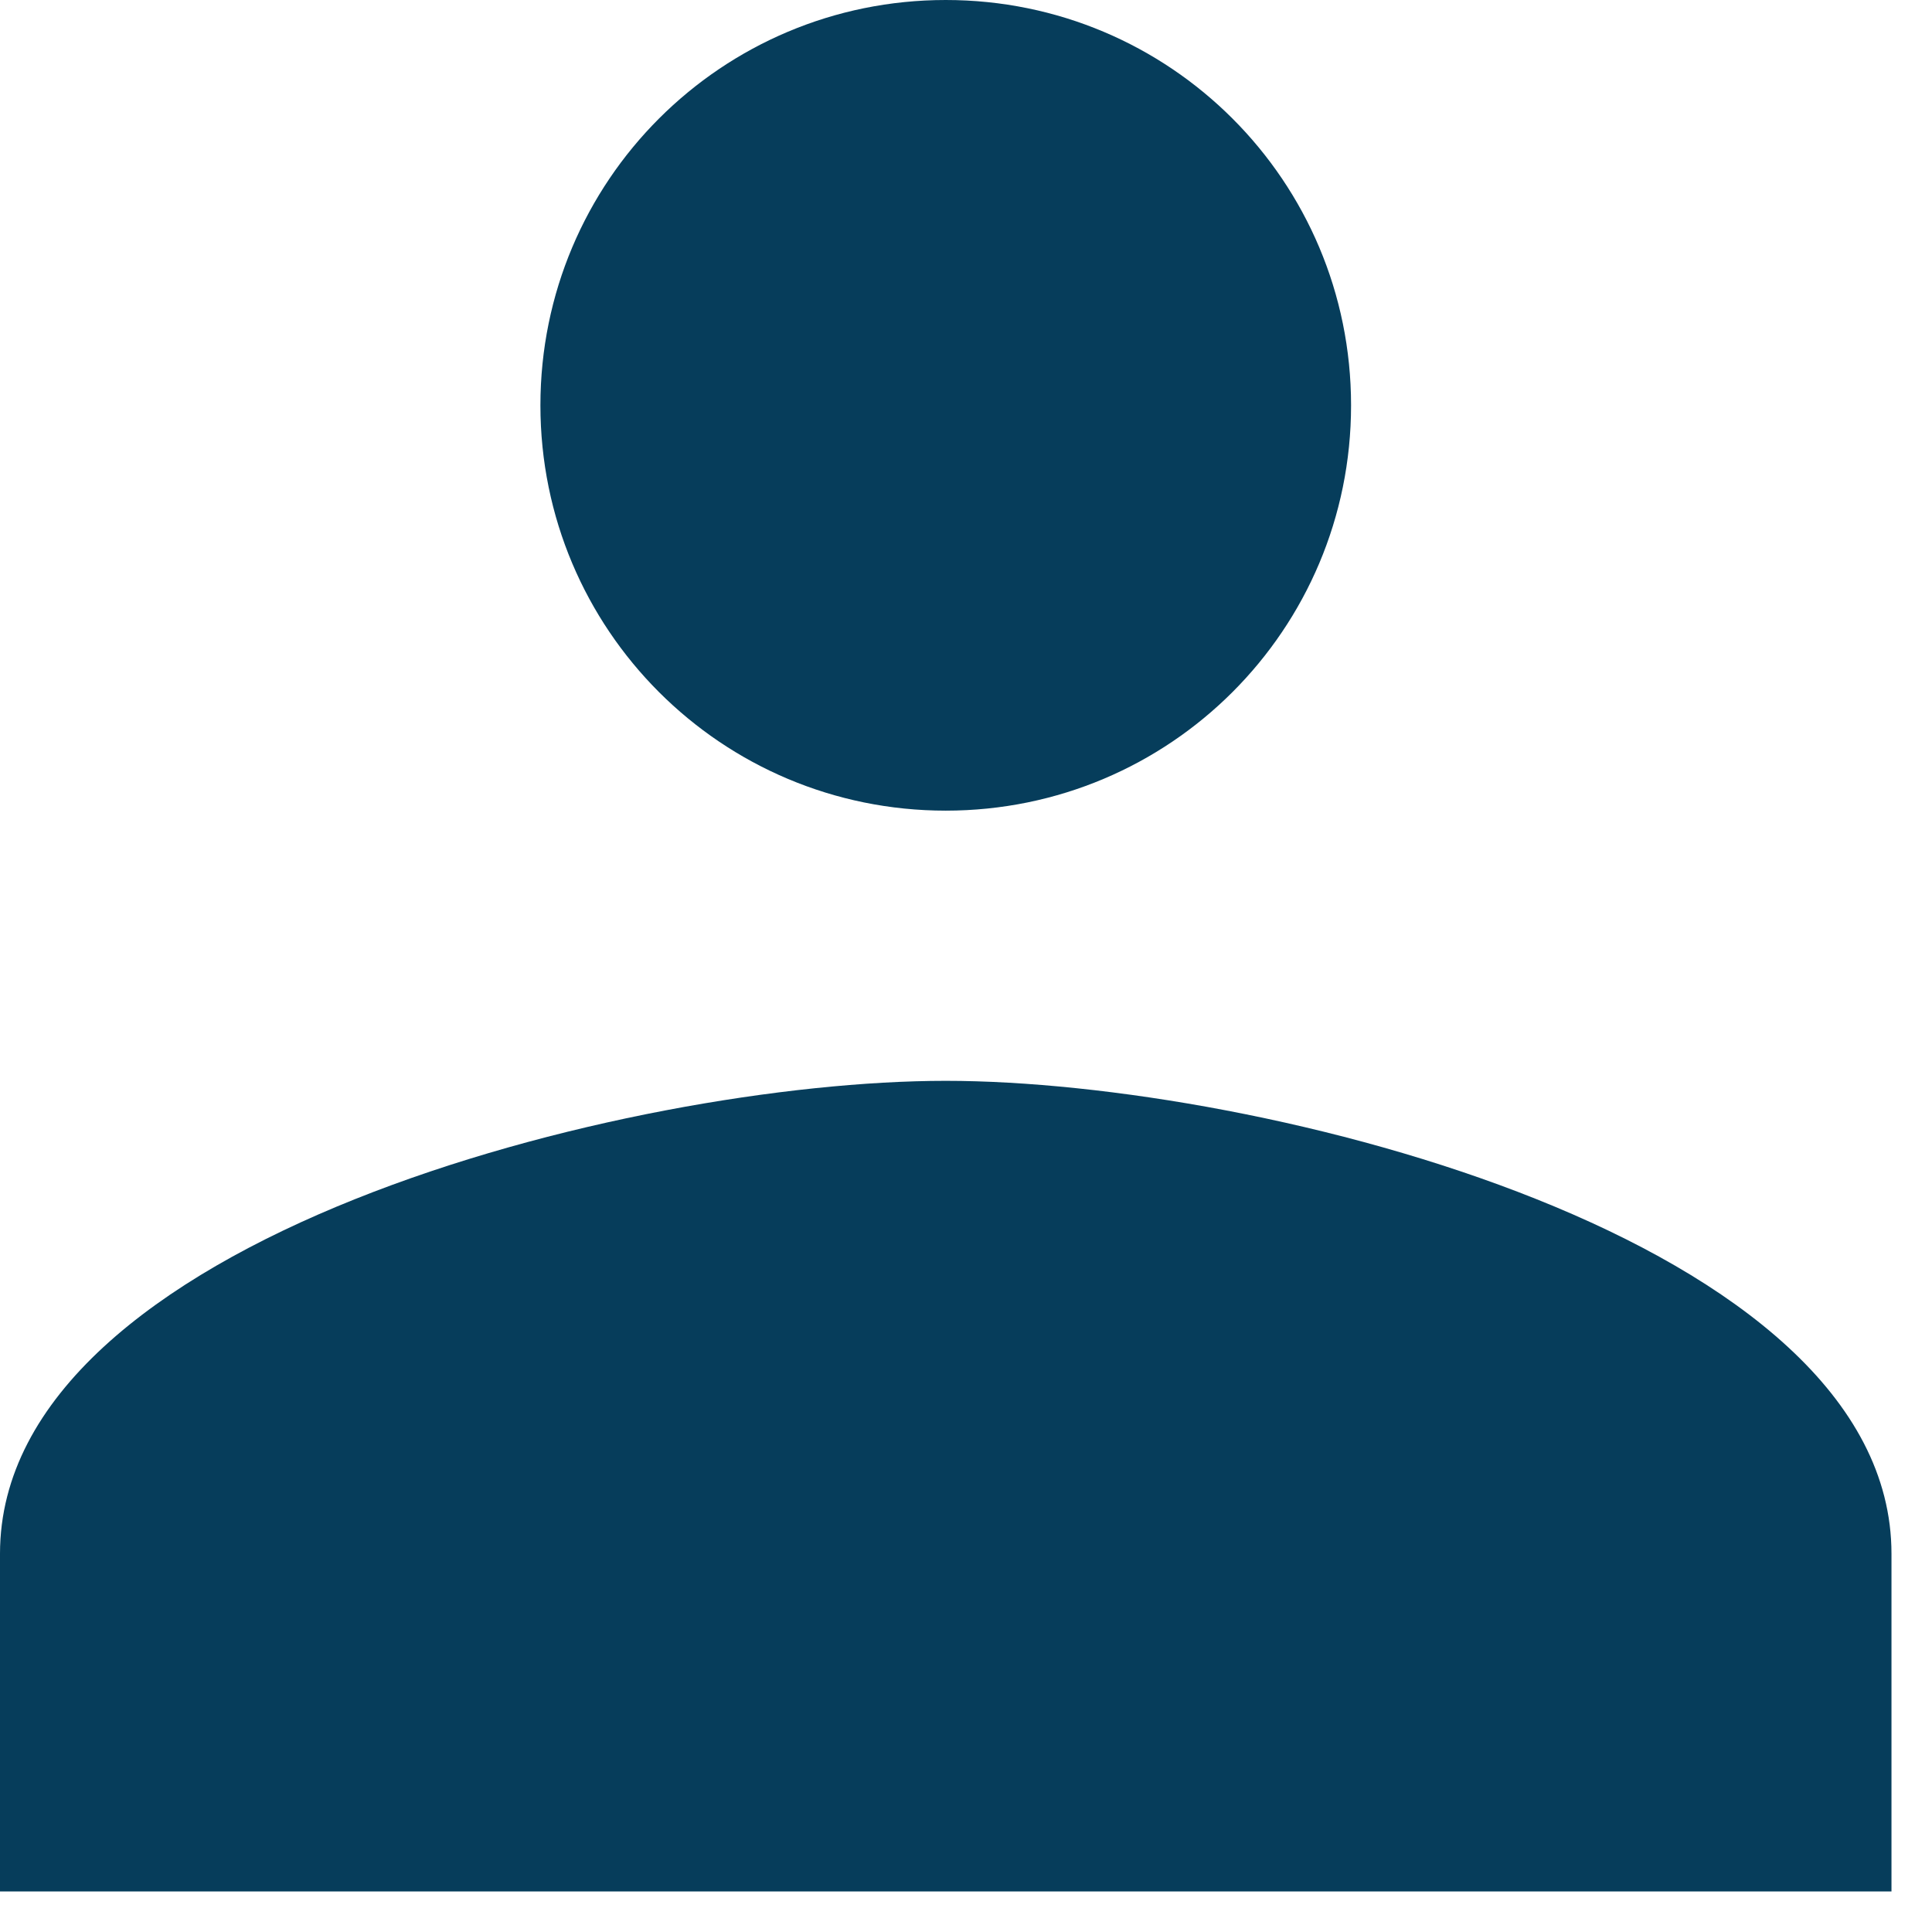 <svg width="39" height="39" viewBox="0 0 39 39" fill="none" xmlns="http://www.w3.org/2000/svg">
<path fill-rule="evenodd" clip-rule="evenodd" d="M19.091 21.818C12.736 21.818 0 25.009 0 31.364V38.182H38.182V31.364C38.182 25.009 25.445 21.818 19.091 21.818Z" fill="#063D5B"/>
<path fill-rule="evenodd" clip-rule="evenodd" d="M19.091 16.364C23.618 16.364 27.273 12.709 27.273 8.182C27.273 3.655 23.618 0 19.091 0C14.564 0 10.909 3.655 10.909 8.182C10.909 12.709 14.564 16.364 19.091 16.364Z" fill="#063D5B"/>
</svg>
